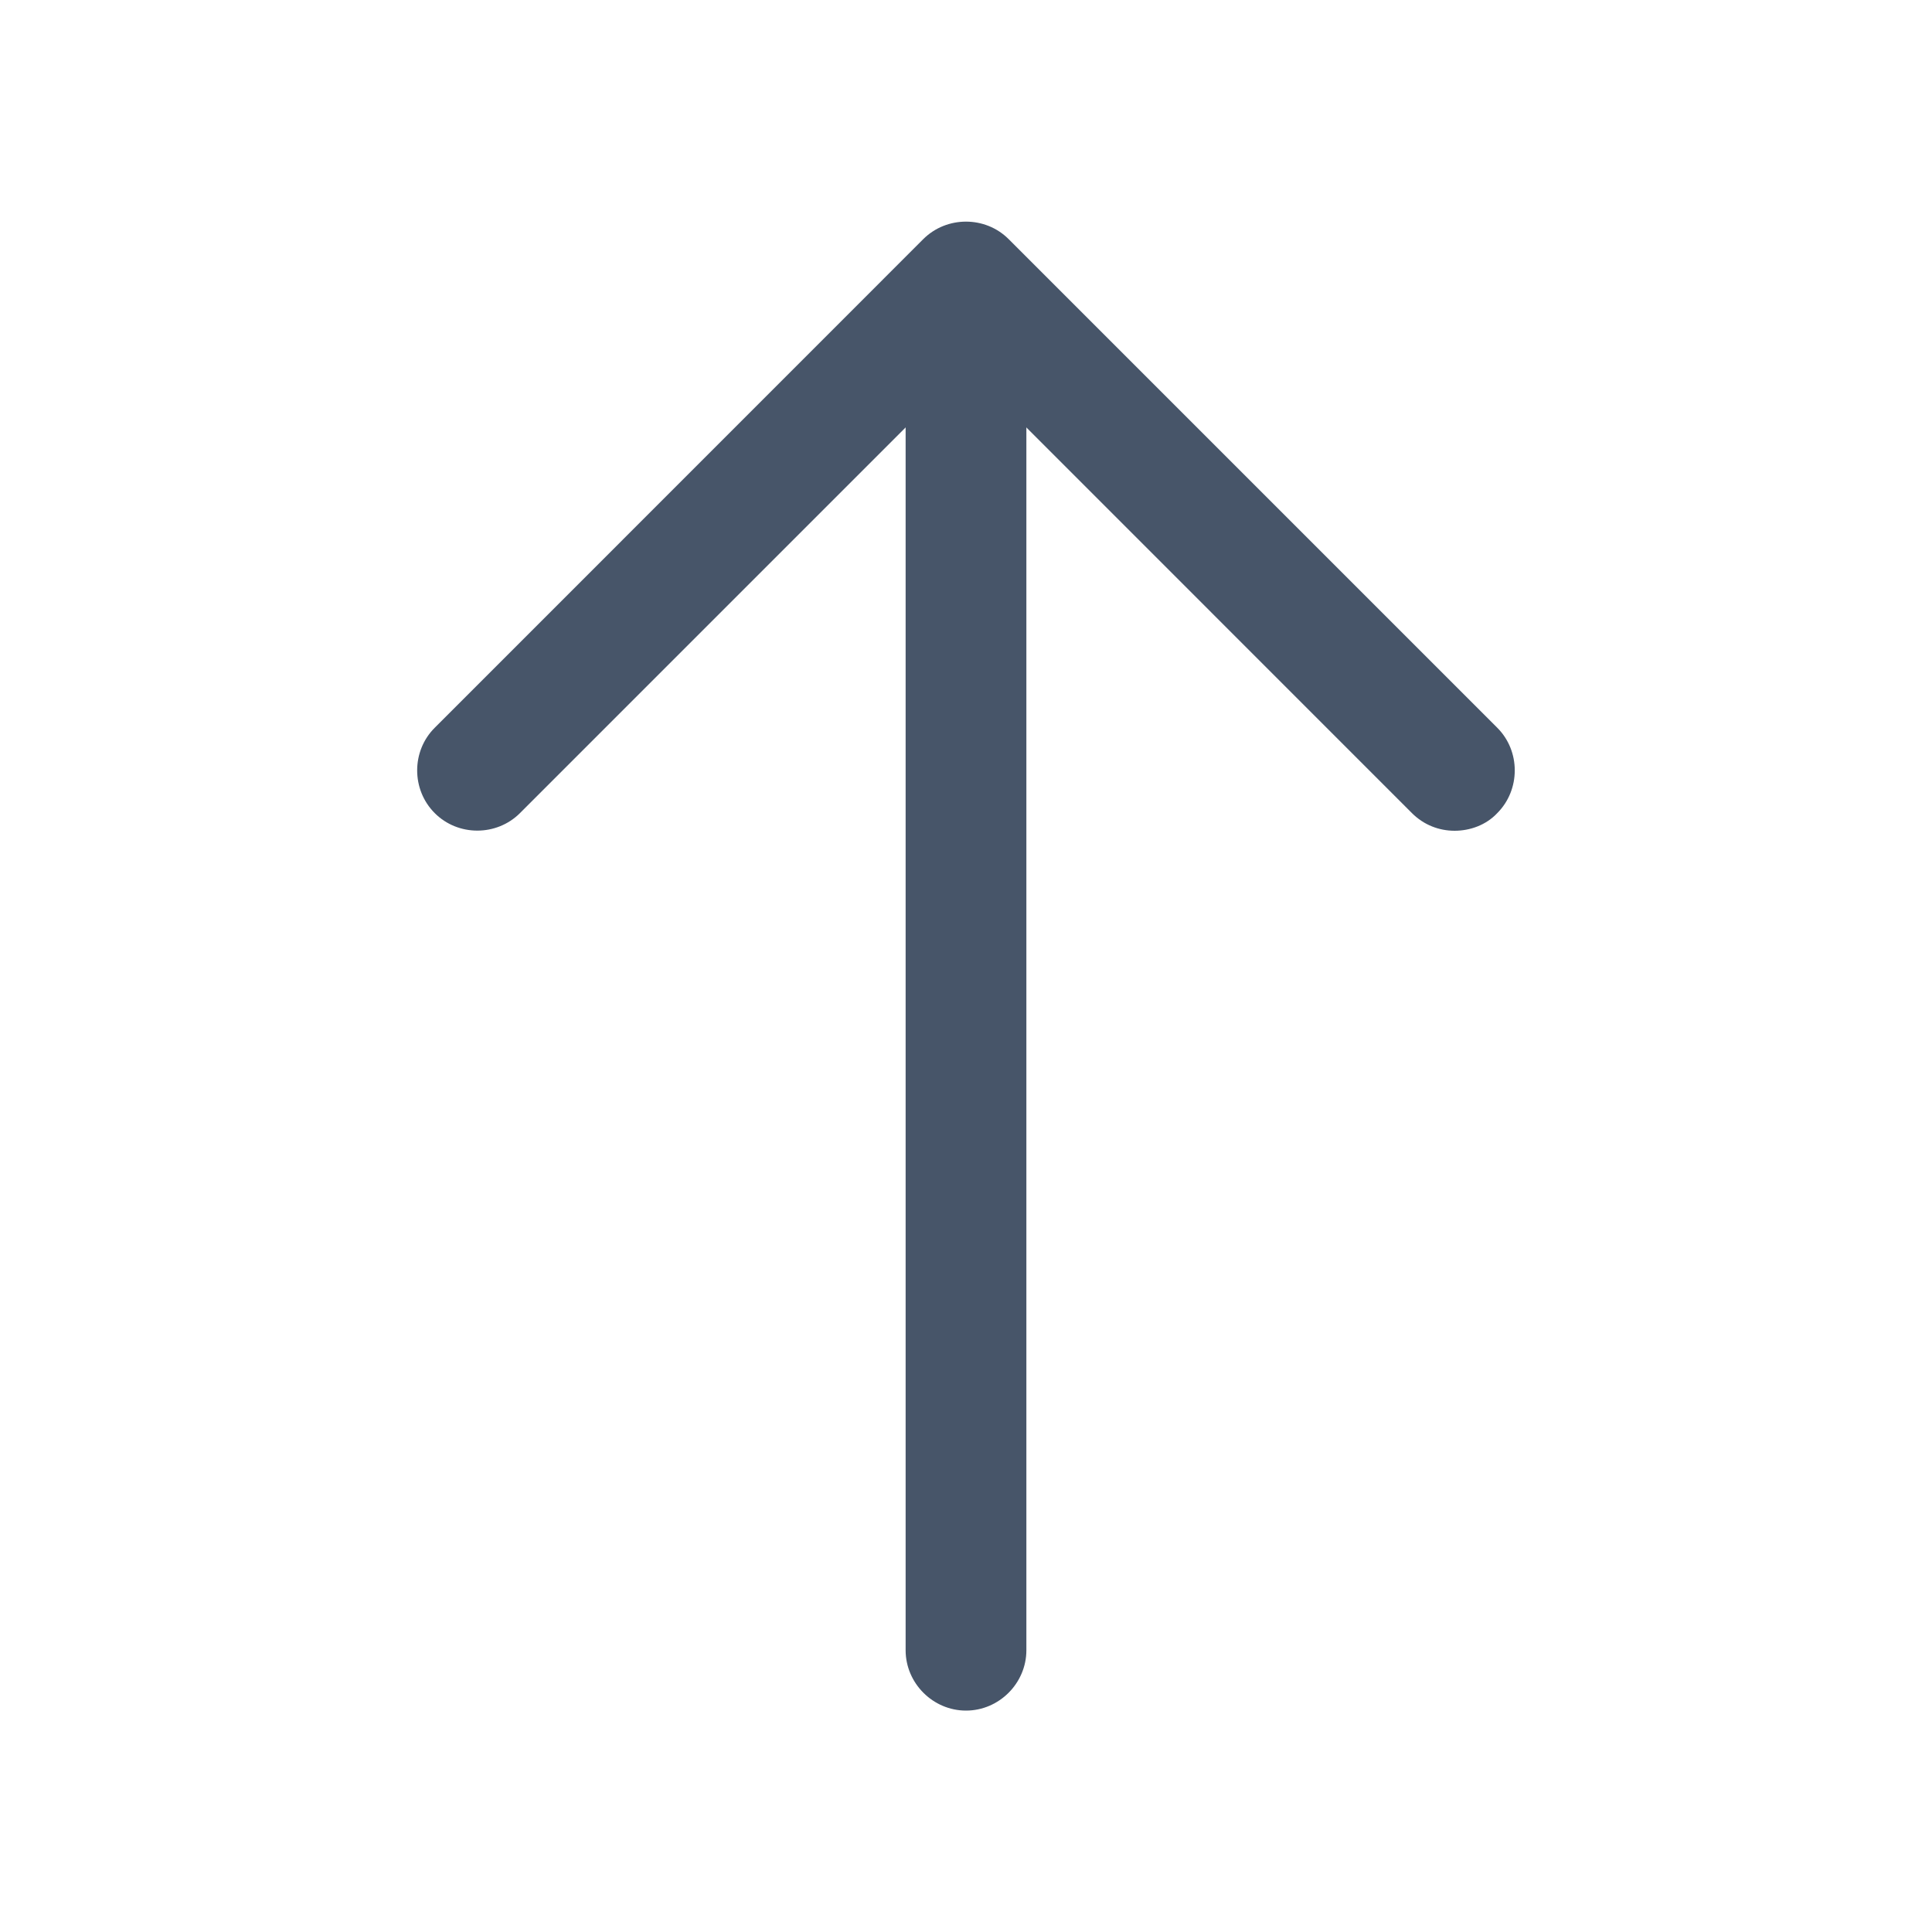 <svg width="20" height="20" viewBox="0 0 20 20" fill="none" xmlns="http://www.w3.org/2000/svg">
<path d="M15.058 8.6C14.9 8.6 14.741 8.542 14.616 8.417L10 3.8L5.383 8.417C5.141 8.659 4.741 8.659 4.5 8.417C4.258 8.175 4.258 7.775 4.5 7.534L9.558 2.475C9.8 2.234 10.2 2.234 10.441 2.475L15.5 7.534C15.741 7.775 15.741 8.175 15.5 8.417C15.383 8.542 15.216 8.6 15.058 8.6Z" fill="#475569"/>
<path d="M10 17.708C9.658 17.708 9.375 17.425 9.375 17.083V3.058C9.375 2.716 9.658 2.433 10 2.433C10.342 2.433 10.625 2.716 10.625 3.058V17.083C10.625 17.425 10.342 17.708 10 17.708Z" fill="#475569"/>
</svg>
